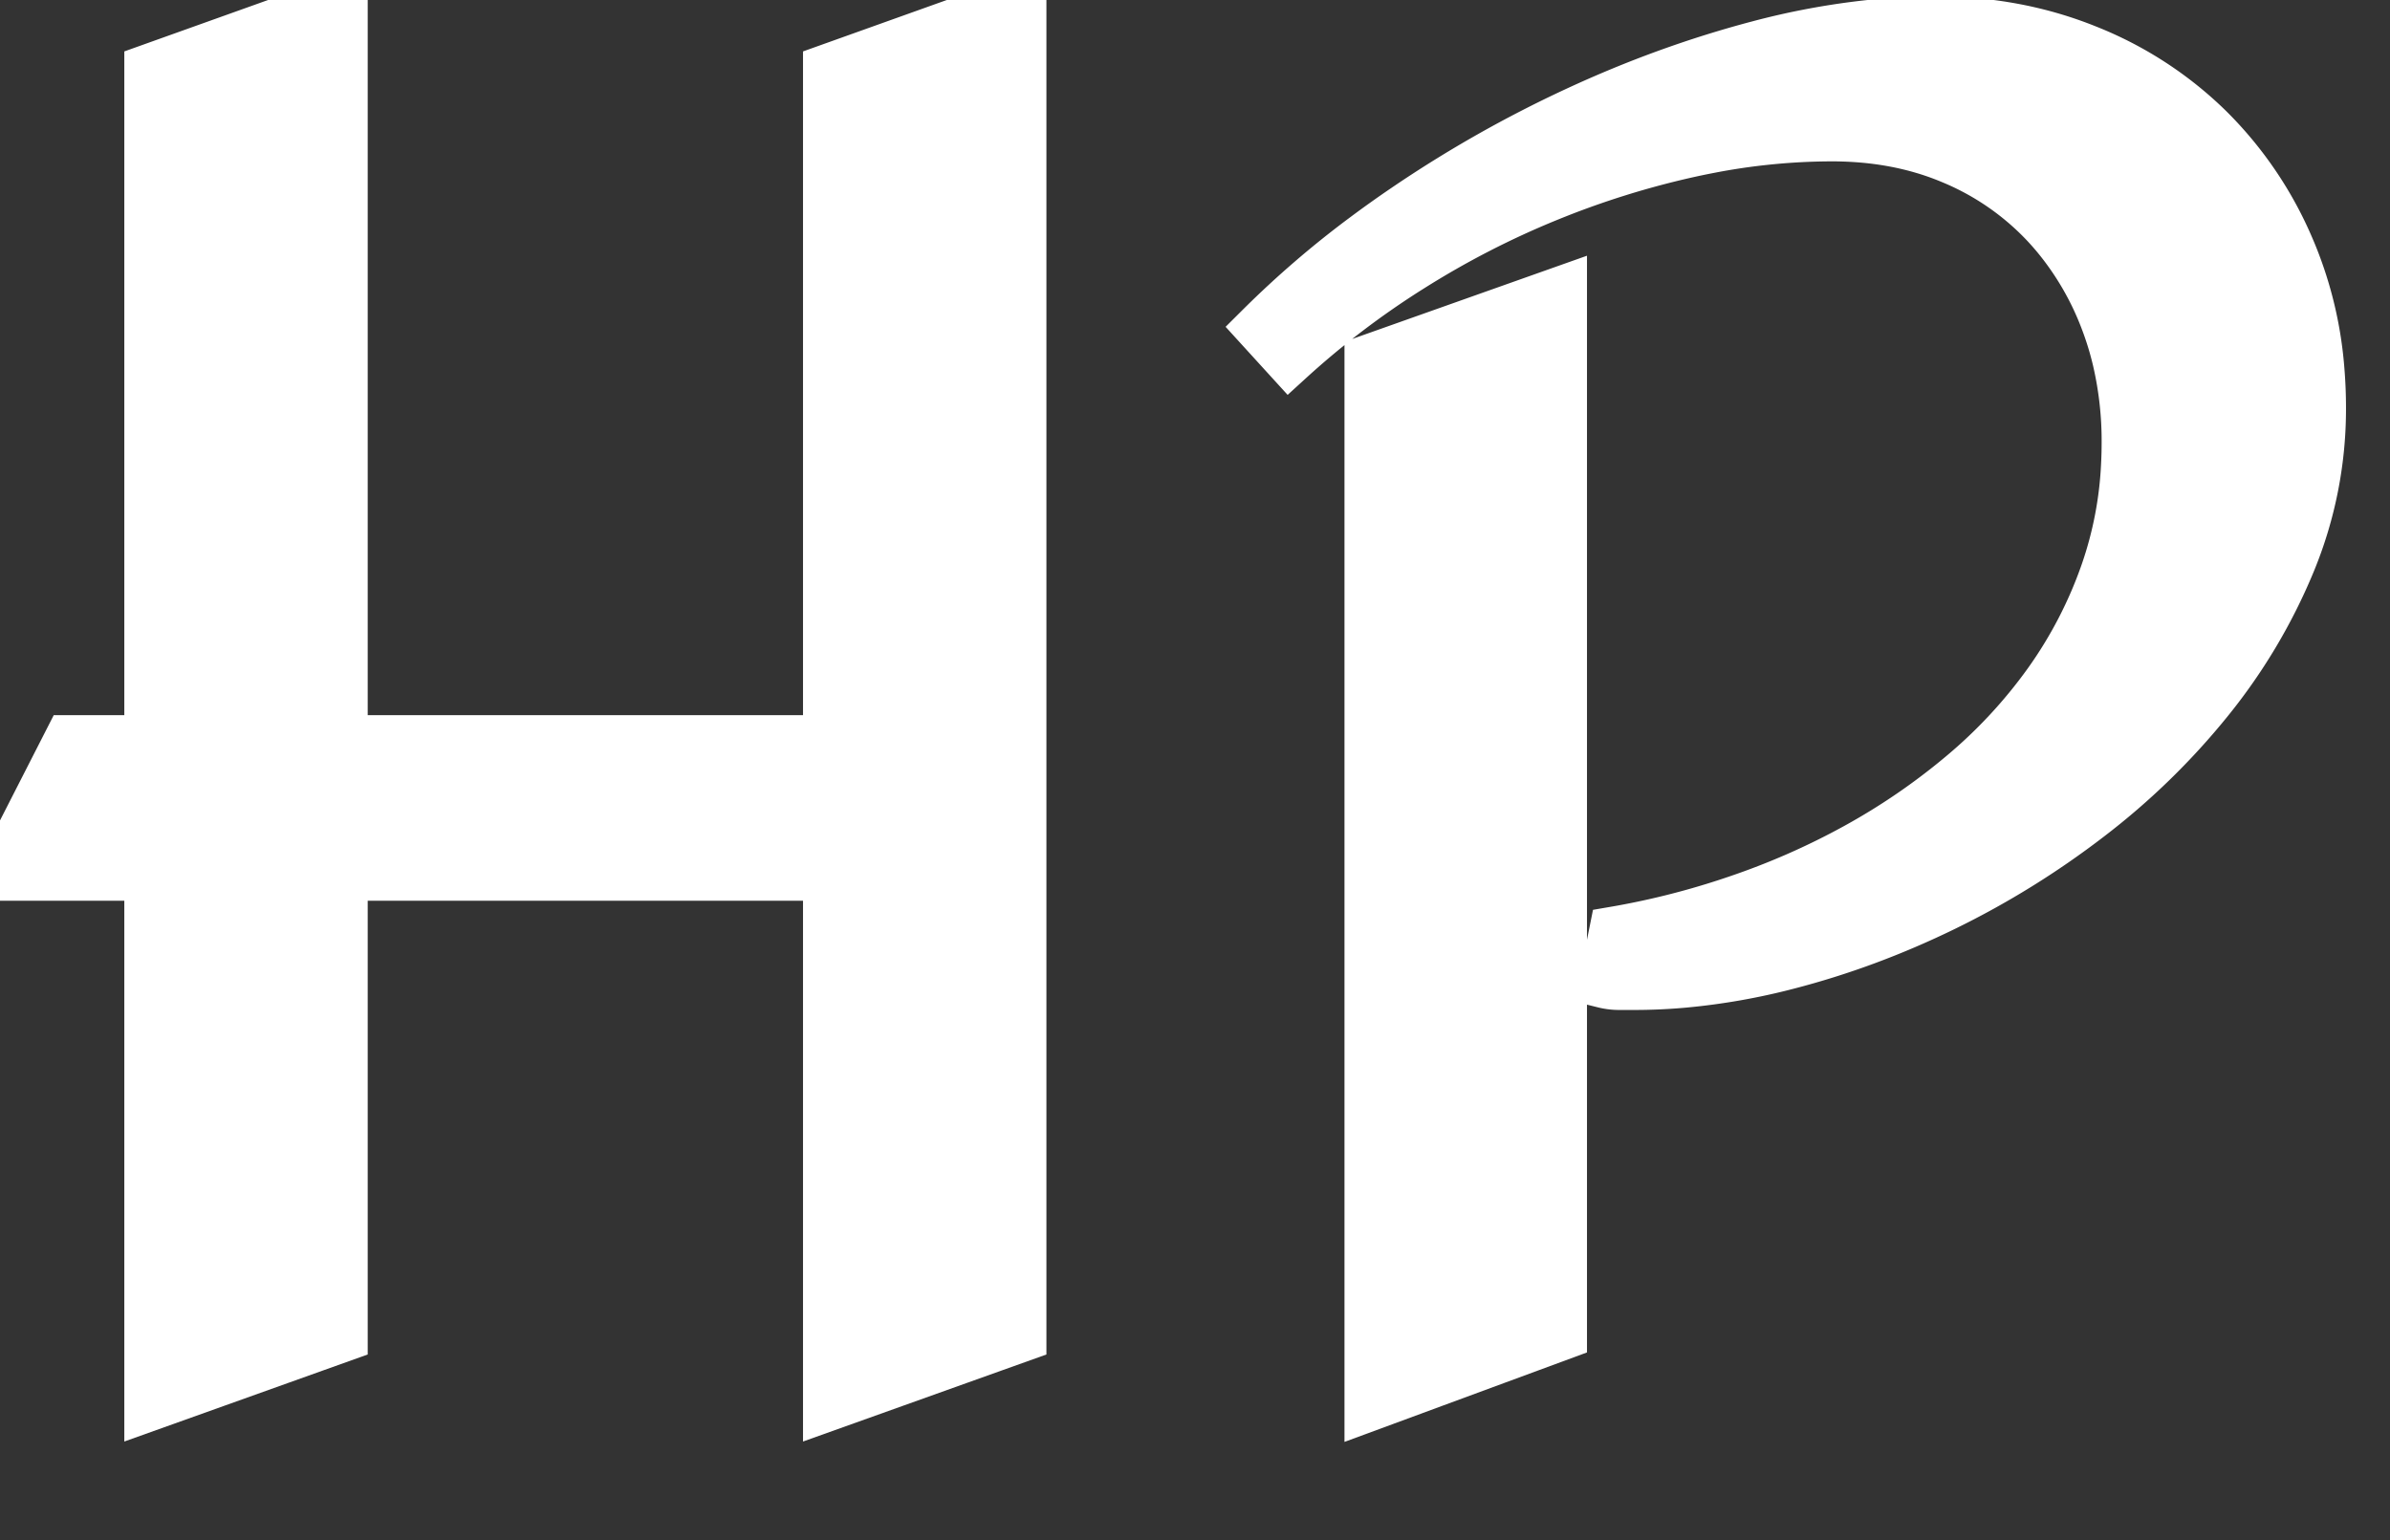 <svg width="45" height="29" viewBox="0 0 45 29" xmlns="http://www.w3.org/2000/svg"><rect x="0" y="0" width="45" height="29" fill="#333333" stroke="none"/><g id="svgGroup" stroke-linecap="round" fill-rule="evenodd" font-size="9pt" stroke="#ffffff" stroke-width="0.25mm" fill="#ffffff" style="stroke:#ffffff;stroke-width:0.25mm;fill:#ffffff"><path d="M 19.23 0 L 19.23 25.172 L 15.592 26.473 L 15.592 16.488 L 6.451 16.488 L 6.451 25.172 L 2.813 26.473 L 2.813 16.488 L 0 16.488 L 1.301 13.939 L 2.813 13.939 L 2.813 1.301 L 6.451 0 L 6.451 13.939 L 15.592 13.939 L 15.592 1.301 L 19.23 0 Z M 30.199 18.51 L 30.393 17.543 A 14.929 14.929 0 0 0 32.522 17.015 A 16.496 16.496 0 0 0 32.704 16.954 Q 33.873 16.559 34.945 15.97 A 12.364 12.364 0 0 0 36.949 14.599 A 9.445 9.445 0 0 0 38.566 12.858 A 8.235 8.235 0 0 0 39.647 10.767 A 7.195 7.195 0 0 0 40.033 8.734 A 8.31 8.31 0 0 0 40.043 8.332 A 6.743 6.743 0 0 0 39.873 6.795 A 5.856 5.856 0 0 0 39.639 6.029 A 5.574 5.574 0 0 0 38.725 4.45 A 5.251 5.251 0 0 0 38.505 4.201 A 5.101 5.101 0 0 0 36.756 2.997 Q 35.736 2.566 34.488 2.566 A 12.243 12.243 0 0 0 32.165 2.795 A 13.731 13.731 0 0 0 31.825 2.865 A 16.492 16.492 0 0 0 29.127 3.709 Q 27.791 4.254 26.552 5.036 A 16.05 16.05 0 0 0 24.275 6.768 L 23.73 6.17 A 18.131 18.131 0 0 1 25.716 4.461 A 21.024 21.024 0 0 1 26.464 3.929 Q 28.002 2.883 29.689 2.101 Q 31.377 1.318 33.108 0.861 A 13.917 13.917 0 0 1 35.221 0.469 A 11.78 11.78 0 0 1 36.439 0.404 Q 37.969 0.404 39.296 0.94 A 6.908 6.908 0 0 1 41.599 2.443 A 7.046 7.046 0 0 1 43.119 4.704 A 7.98 7.98 0 0 1 43.137 4.746 A 7.238 7.238 0 0 1 43.672 6.994 A 8.637 8.637 0 0 1 43.699 7.682 A 7.551 7.551 0 0 1 43.128 10.582 A 10.527 10.527 0 0 1 41.581 13.184 A 13.171 13.171 0 0 1 39.322 15.381 A 15.969 15.969 0 0 1 36.598 17.068 Q 35.156 17.771 33.662 18.158 A 12.117 12.117 0 0 1 31.702 18.503 A 10.387 10.387 0 0 1 30.779 18.545 L 30.489 18.545 A 1.191 1.191 0 0 1 30.199 18.51 Z M 29.408 5.484 L 29.408 25.137 L 25.787 26.473 L 25.787 6.768 L 29.408 5.484 Z" vectorEffect="non-scaling-stroke"/></g></svg>
